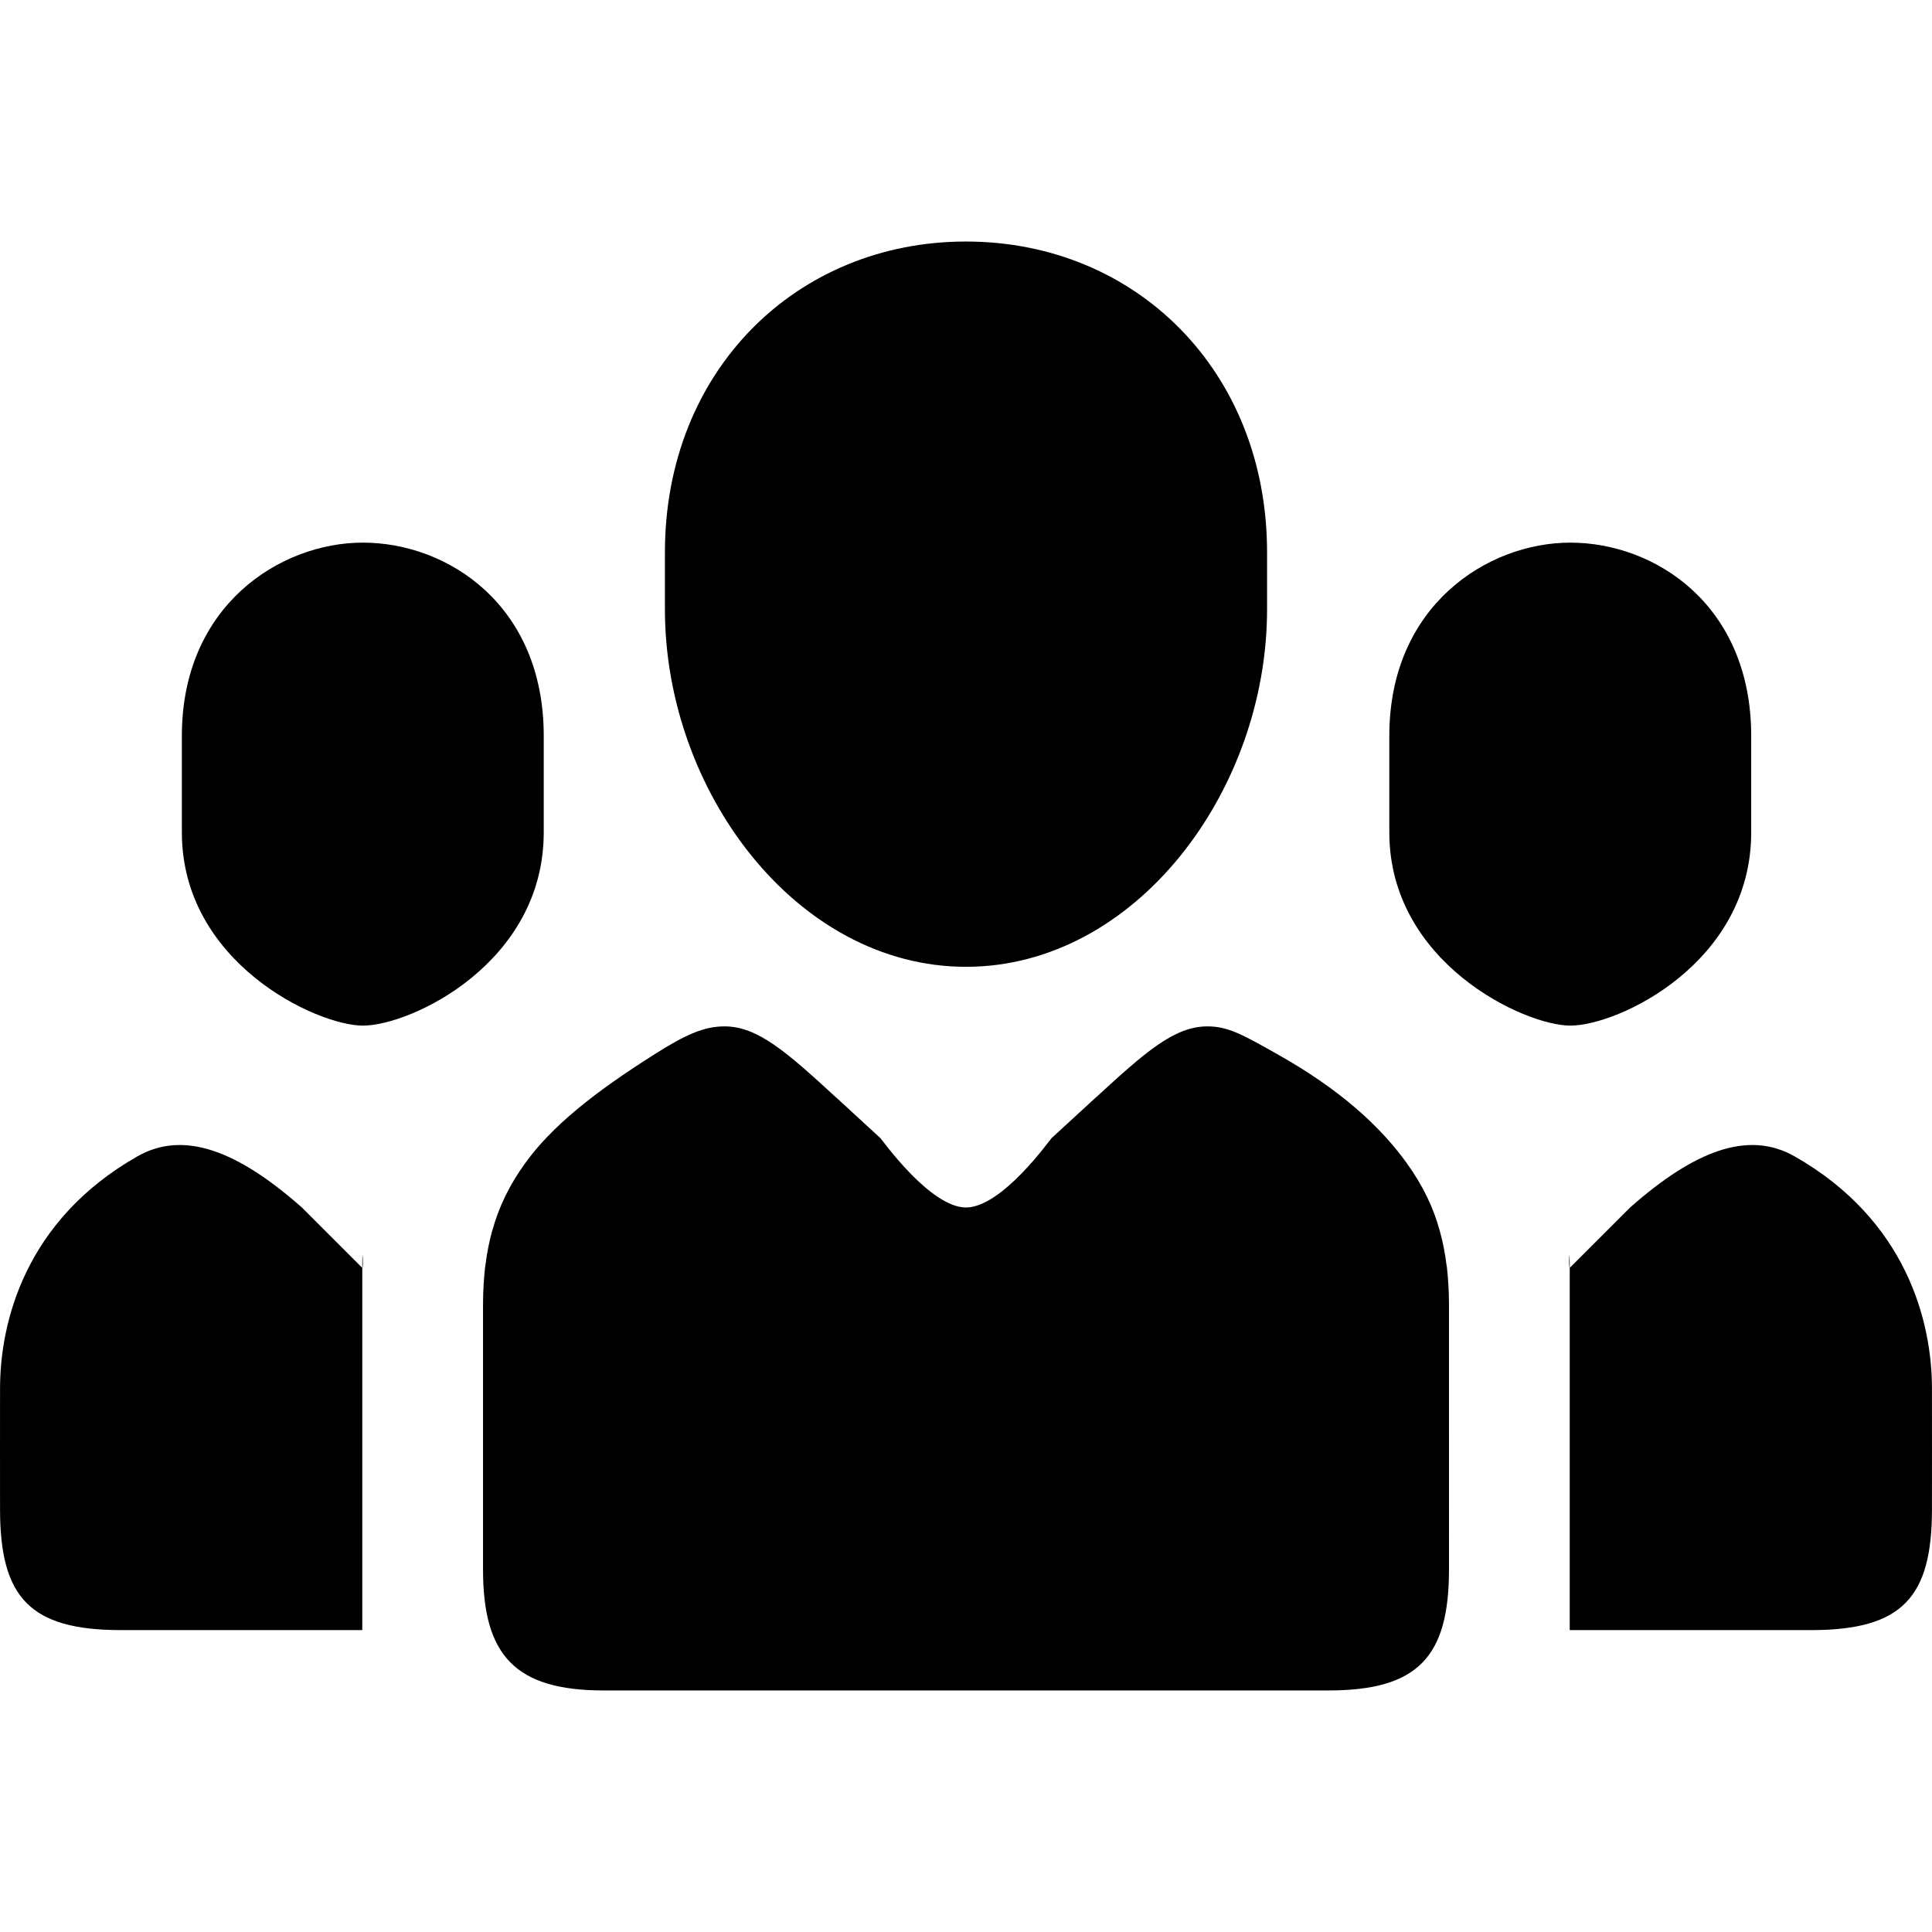<?xml version="1.0" encoding="iso-8859-1"?>
<!-- Generator: Adobe Illustrator 18.1.1, SVG Export Plug-In . SVG Version: 6.00 Build 0)  -->
<svg version="1.1" id="Capa_1" xmlns="http://www.w3.org/2000/svg" xmlns:xlink="http://www.w3.org/1999/xlink" x="0px" y="0px"
	 viewBox="0 0 286.387 286.387" style="enable-background:new 0 0 286.387 286.387;" xml:space="preserve">
<g id="Group">
	<path style="fill-rule:evenodd;clip-rule:evenodd;" d="M143.193,143.313c25.104,0,44.629-26.037,44.629-52.99v-8.444
		c0-26.952-19.525-46.076-44.629-46.076c-25.105,0-44.63,19.123-44.63,46.076v8.444C98.563,117.276,118.088,143.313,143.193,143.313
		z M53.779,152.03c7.178,0,26.821-9.313,26.821-28.637v-14.319c0-19.325-14.17-28.638-26.821-28.638
		c-12.231,0-26.82,9.313-26.82,28.638v14.319C26.959,142.717,46.983,152.03,53.779,152.03z M214.479,187.834
		c-0.014-0.14-0.056-0.273-0.07-0.412c-0.21-1.686-0.532-3.335-0.979-4.95c0-0.015,0-0.028-0.014-0.042
		c-0.937-3.433-2.518-6.74-4.88-9.998v-0.014c-3.874-5.362-9.718-10.831-19.213-16.164c-5.02-2.819-7.23-4.111-10.333-4.111
		c-4.936,0-9.243,3.838-16.499,10.501h-0.015l-6.6,6.068c-0.238,0.225-7.354,10.278-12.682,10.278s-12.445-10.054-12.683-10.278
		l-6.6-6.068h-0.014c-7.256-6.663-11.563-10.501-16.499-10.501c-3.104,0-5.874,1.292-10.333,4.111
		c-9.206,5.811-15.341,10.795-19.199,16.149l-0.015,0.007c-0.014,0.014-0.014,0.036-0.027,0.048
		c-2.336,3.231-3.902,6.517-4.838,9.929c-0.013,0.028-0.029,0.063-0.04,0.097c-0.435,1.603-0.757,3.23-0.966,4.901
		c-0.014,0.155-0.056,0.301-0.071,0.455c-0.196,1.776-0.307,3.587-0.307,5.467c0,0.209-0.004,39.195,0,39.377
		c0,12.724,4.796,17.898,17.898,17.898h107.39c13.215,0,17.898-4.895,17.898-17.898c0.004-0.182-0.001-39.168-0.001-39.377
		C214.786,191.428,214.674,189.617,214.479,187.834z M232.764,152.03c7.177,0,26.822-9.313,26.822-28.637v-14.319
		c0-19.325-14.17-28.638-26.822-28.638c-12.232,0-26.821,9.313-26.821,28.638v14.319C205.943,142.717,225.967,152.03,232.764,152.03
		z M20.366,171.411c-16.655,9.481-20.36,24.597-20.36,34.427c0,0.153-0.014,17.759,0,17.898c0,12.99,4.363,17.899,17.898,17.899
		h35.797c0,0,0-38.034,0-53.696l-8.949-8.949C35.284,170.642,27.302,167.468,20.366,171.411z M53.701,187.939
		C53.898,188.109,53.701,183.689,53.701,187.939L53.701,187.939z M286.381,205.838c0-9.831-3.706-24.947-20.36-34.427
		c-6.936-3.943-14.918-0.769-24.386,7.58l-8.949,8.949c0,15.661,0,53.696,0,53.696h35.797c13.535,0,17.898-4.909,17.898-17.899
		C286.395,223.597,286.381,205.992,286.381,205.838z M232.685,187.939C232.685,183.689,232.489,188.109,232.685,187.939
		L232.685,187.939z"/>
</g>
<g>
</g>
<g>
</g>
<g>
</g>
<g>
</g>
<g>
</g>
<g>
</g>
<g>
</g>
<g>
</g>
<g>
</g>
<g>
</g>
<g>
</g>
<g>
</g>
<g>
</g>
<g>
</g>
<g>
</g>
</svg>
